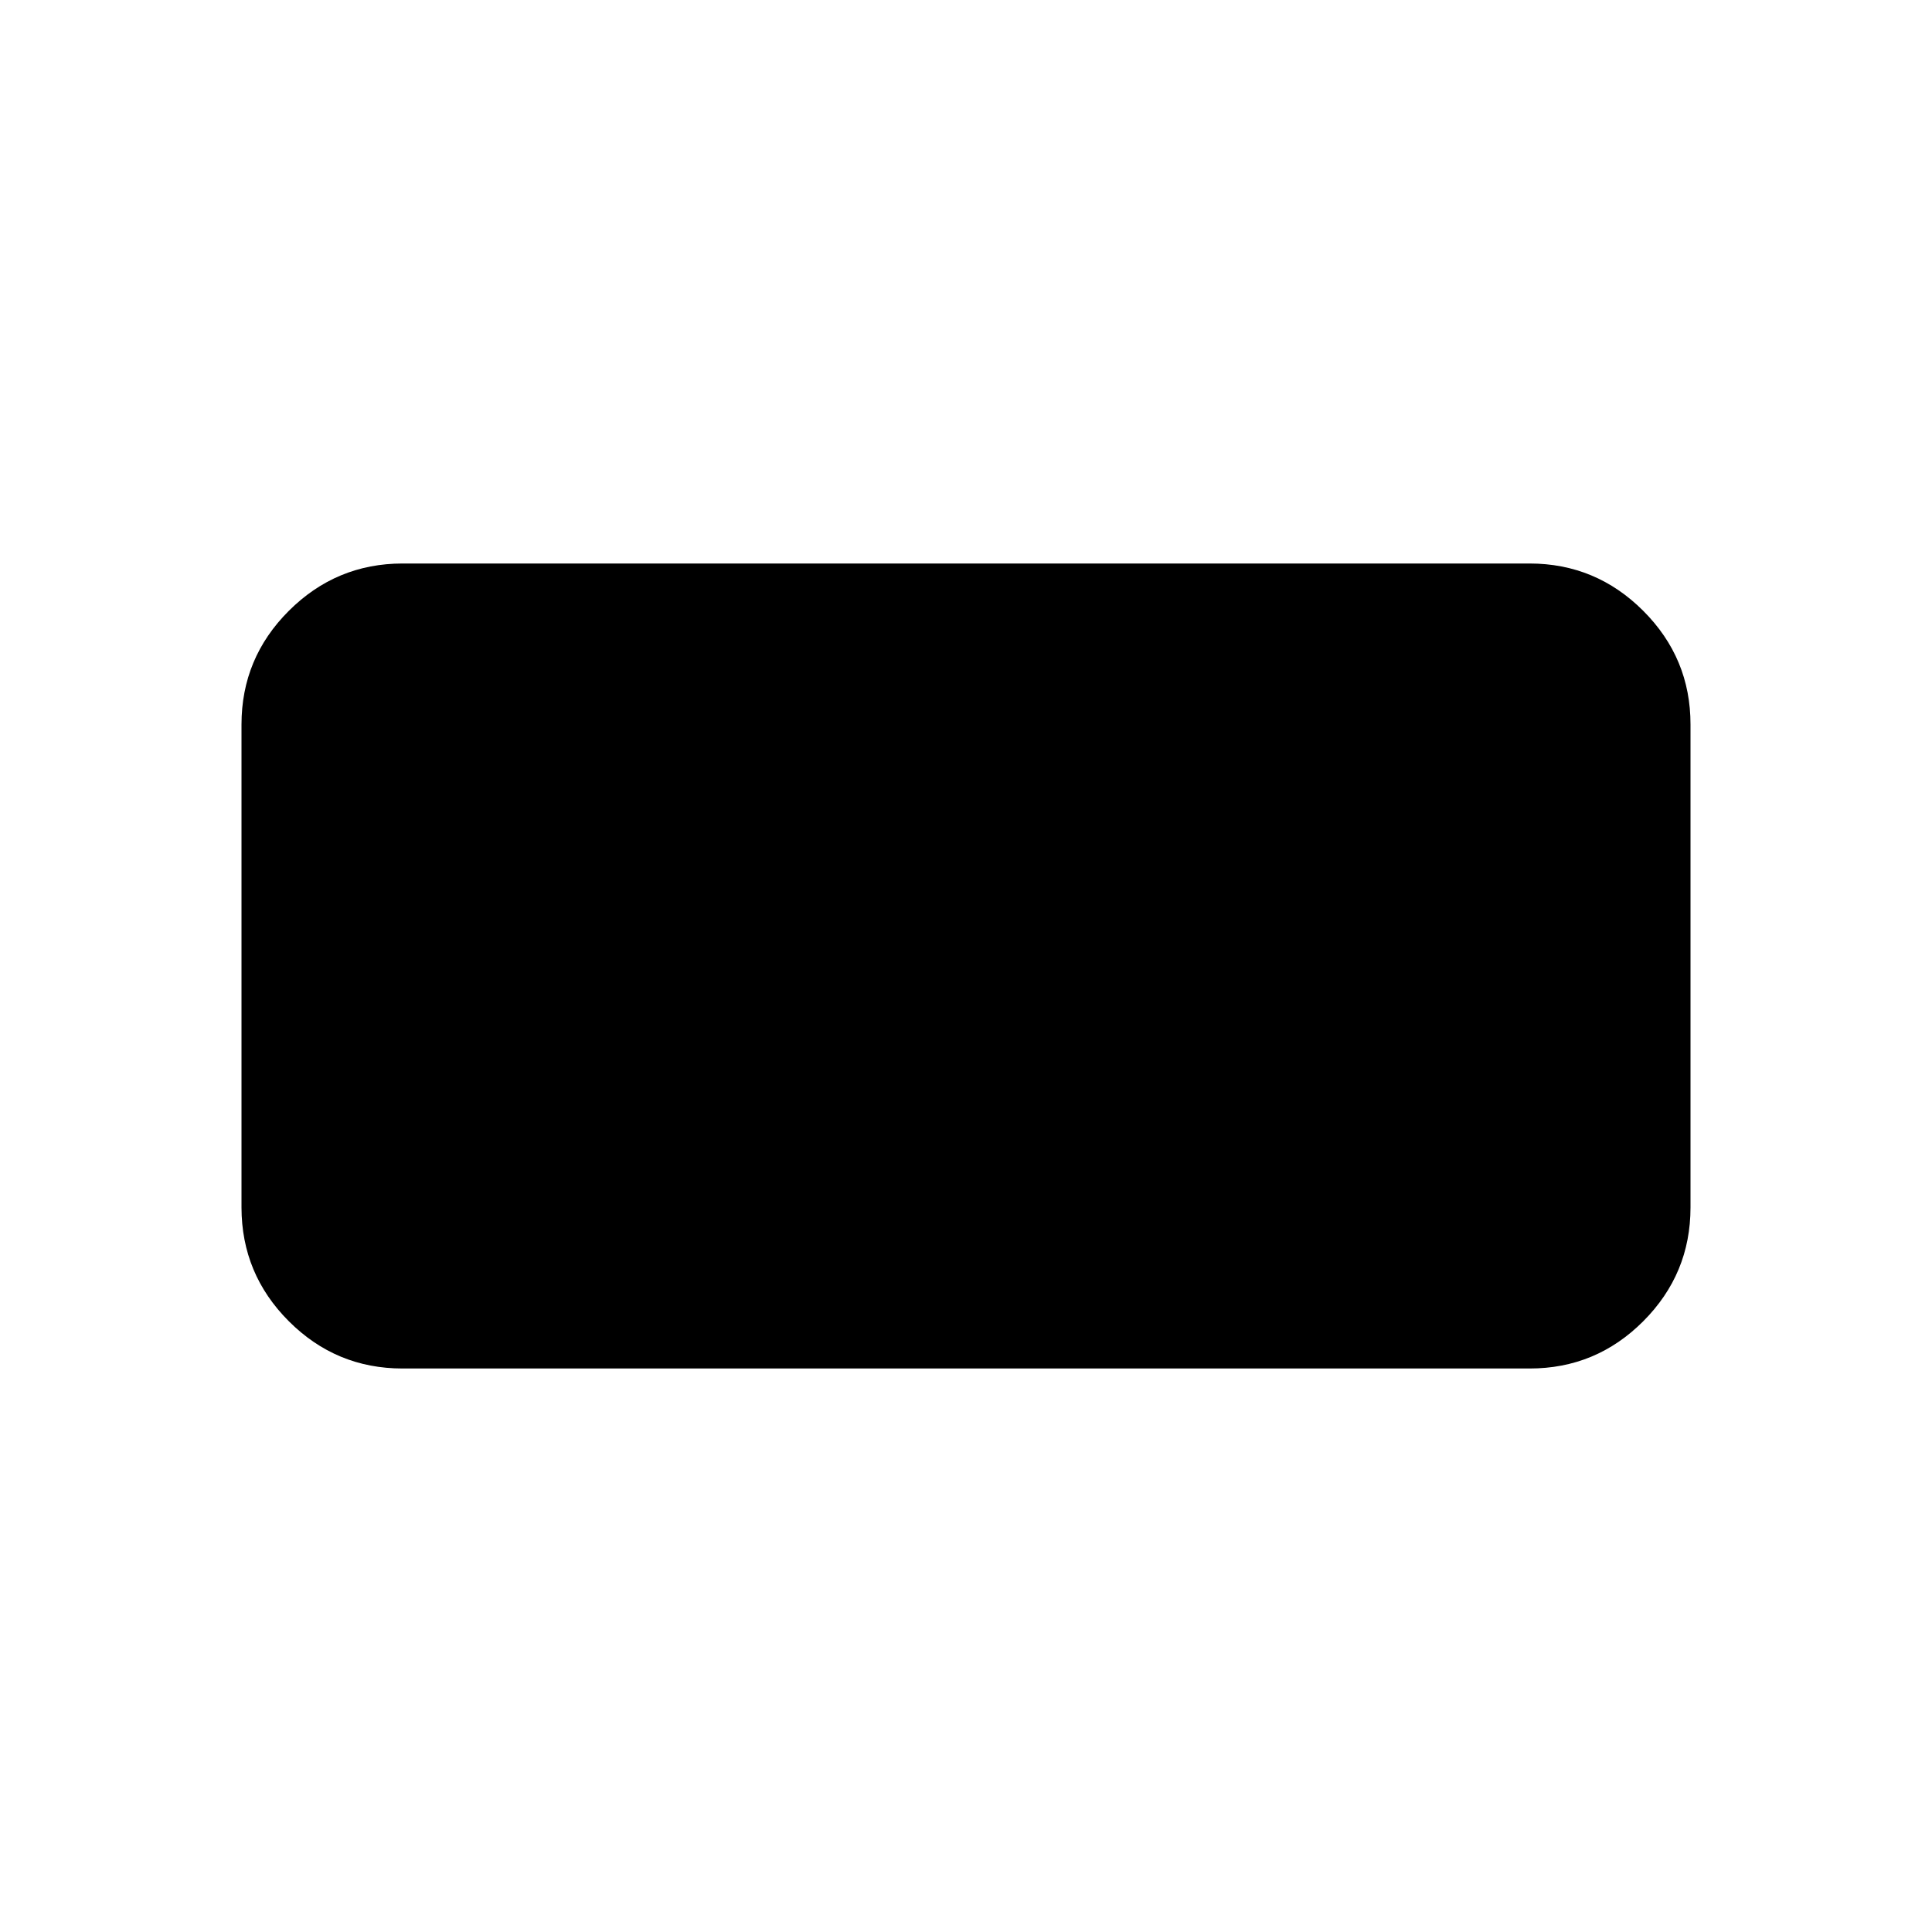 <svg xmlns="http://www.w3.org/2000/svg" width="1em" height="1em" viewBox="0 0 24 24"><path fill="currentColor" d="M5 17q-.825 0-1.412-.587T3 15V9q0-.825.588-1.412T5 7h14q.825 0 1.413.588T21 9v6q0 .825-.587 1.413T19 17z"/></svg>